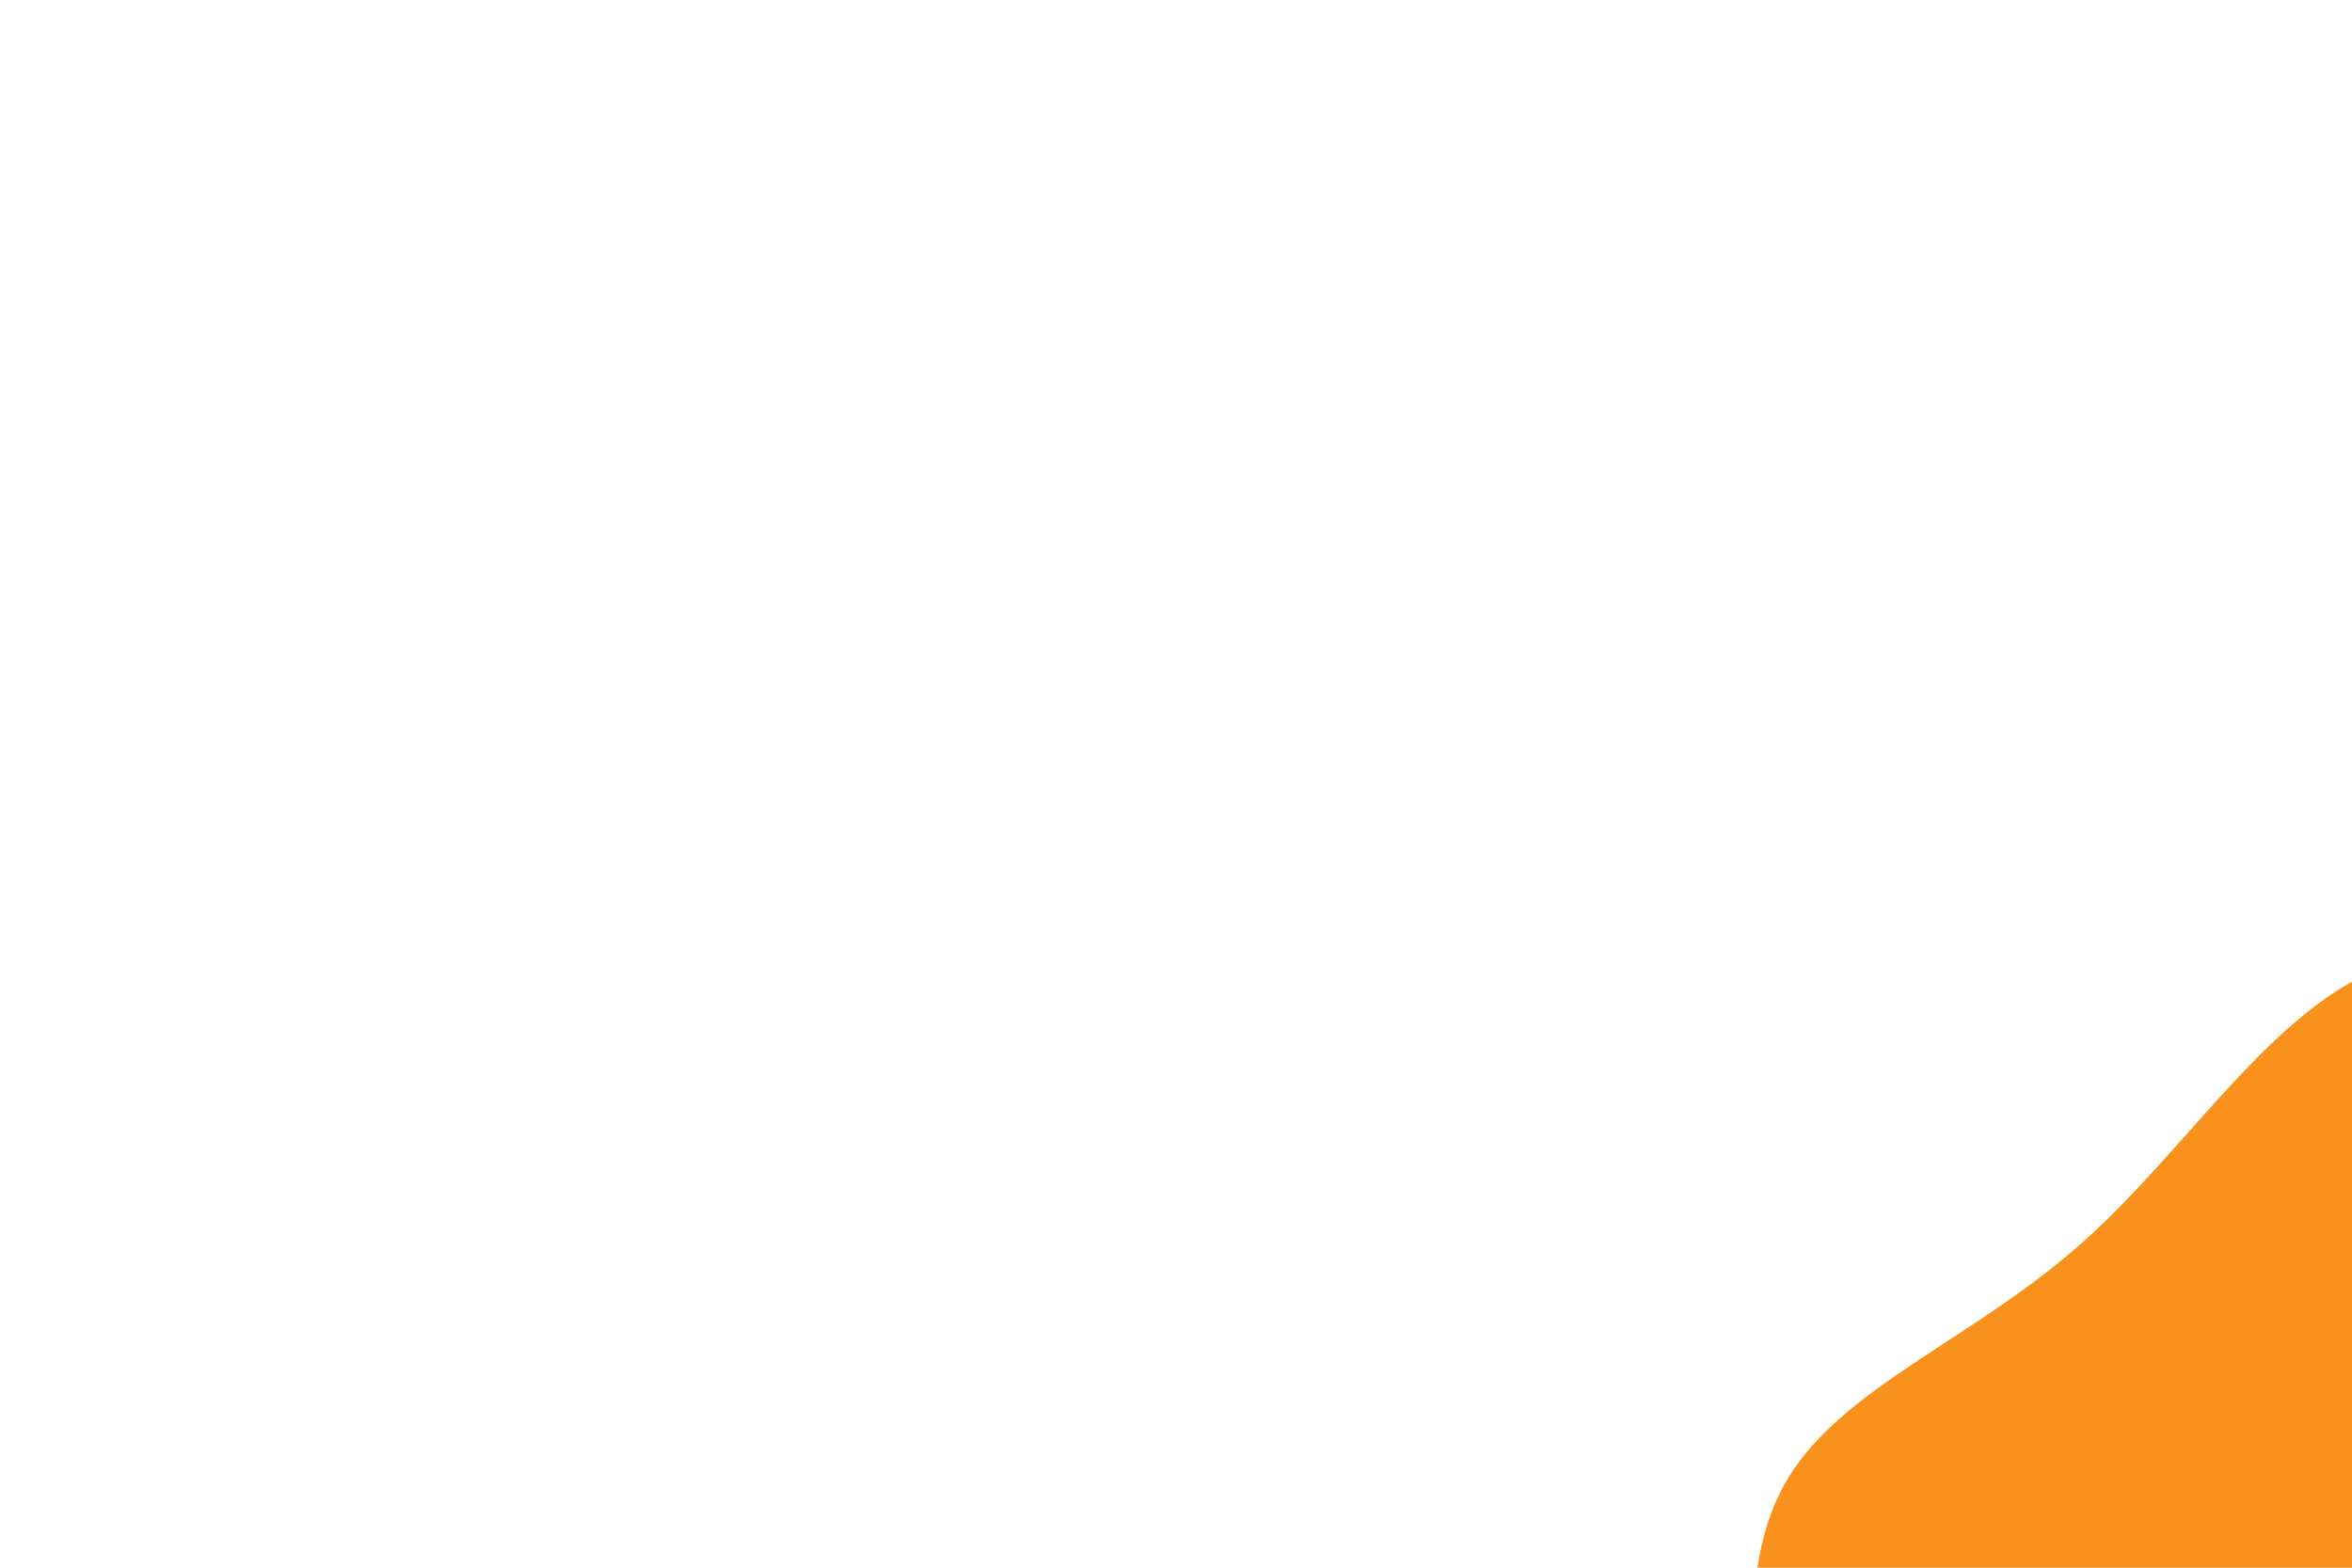 <svg id="visual" viewBox="0 0 900 600" width="900" height="600" xmlns="http://www.w3.org/2000/svg" xmlns:xlink="http://www.w3.org/1999/xlink" version="1.1"><rect x="0" y="0" width="900" height="600" fill="#ffffff"></rect><g transform="translate(903.203 629.33)"><path d="M145.3 -211.3C182.1 -173.3 201.4 -122.5 214.2 -72.2C227 -21.8 233.3 28 211.2 60.2C189.2 92.4 138.7 106.9 98.7 123.2C58.8 139.6 29.4 157.8 -13.9 176.9C-57.2 196.1 -114.4 216.2 -152 199C-189.6 181.9 -207.5 127.6 -220.1 74.8C-232.7 22 -240 -29.2 -218.8 -63.9C-197.6 -98.6 -147.9 -116.9 -106.7 -153.5C-65.4 -190.1 -32.7 -245 10.8 -259.9C54.3 -274.7 108.5 -249.4 145.3 -211.3" fill="#f9921c"></path></g></svg>